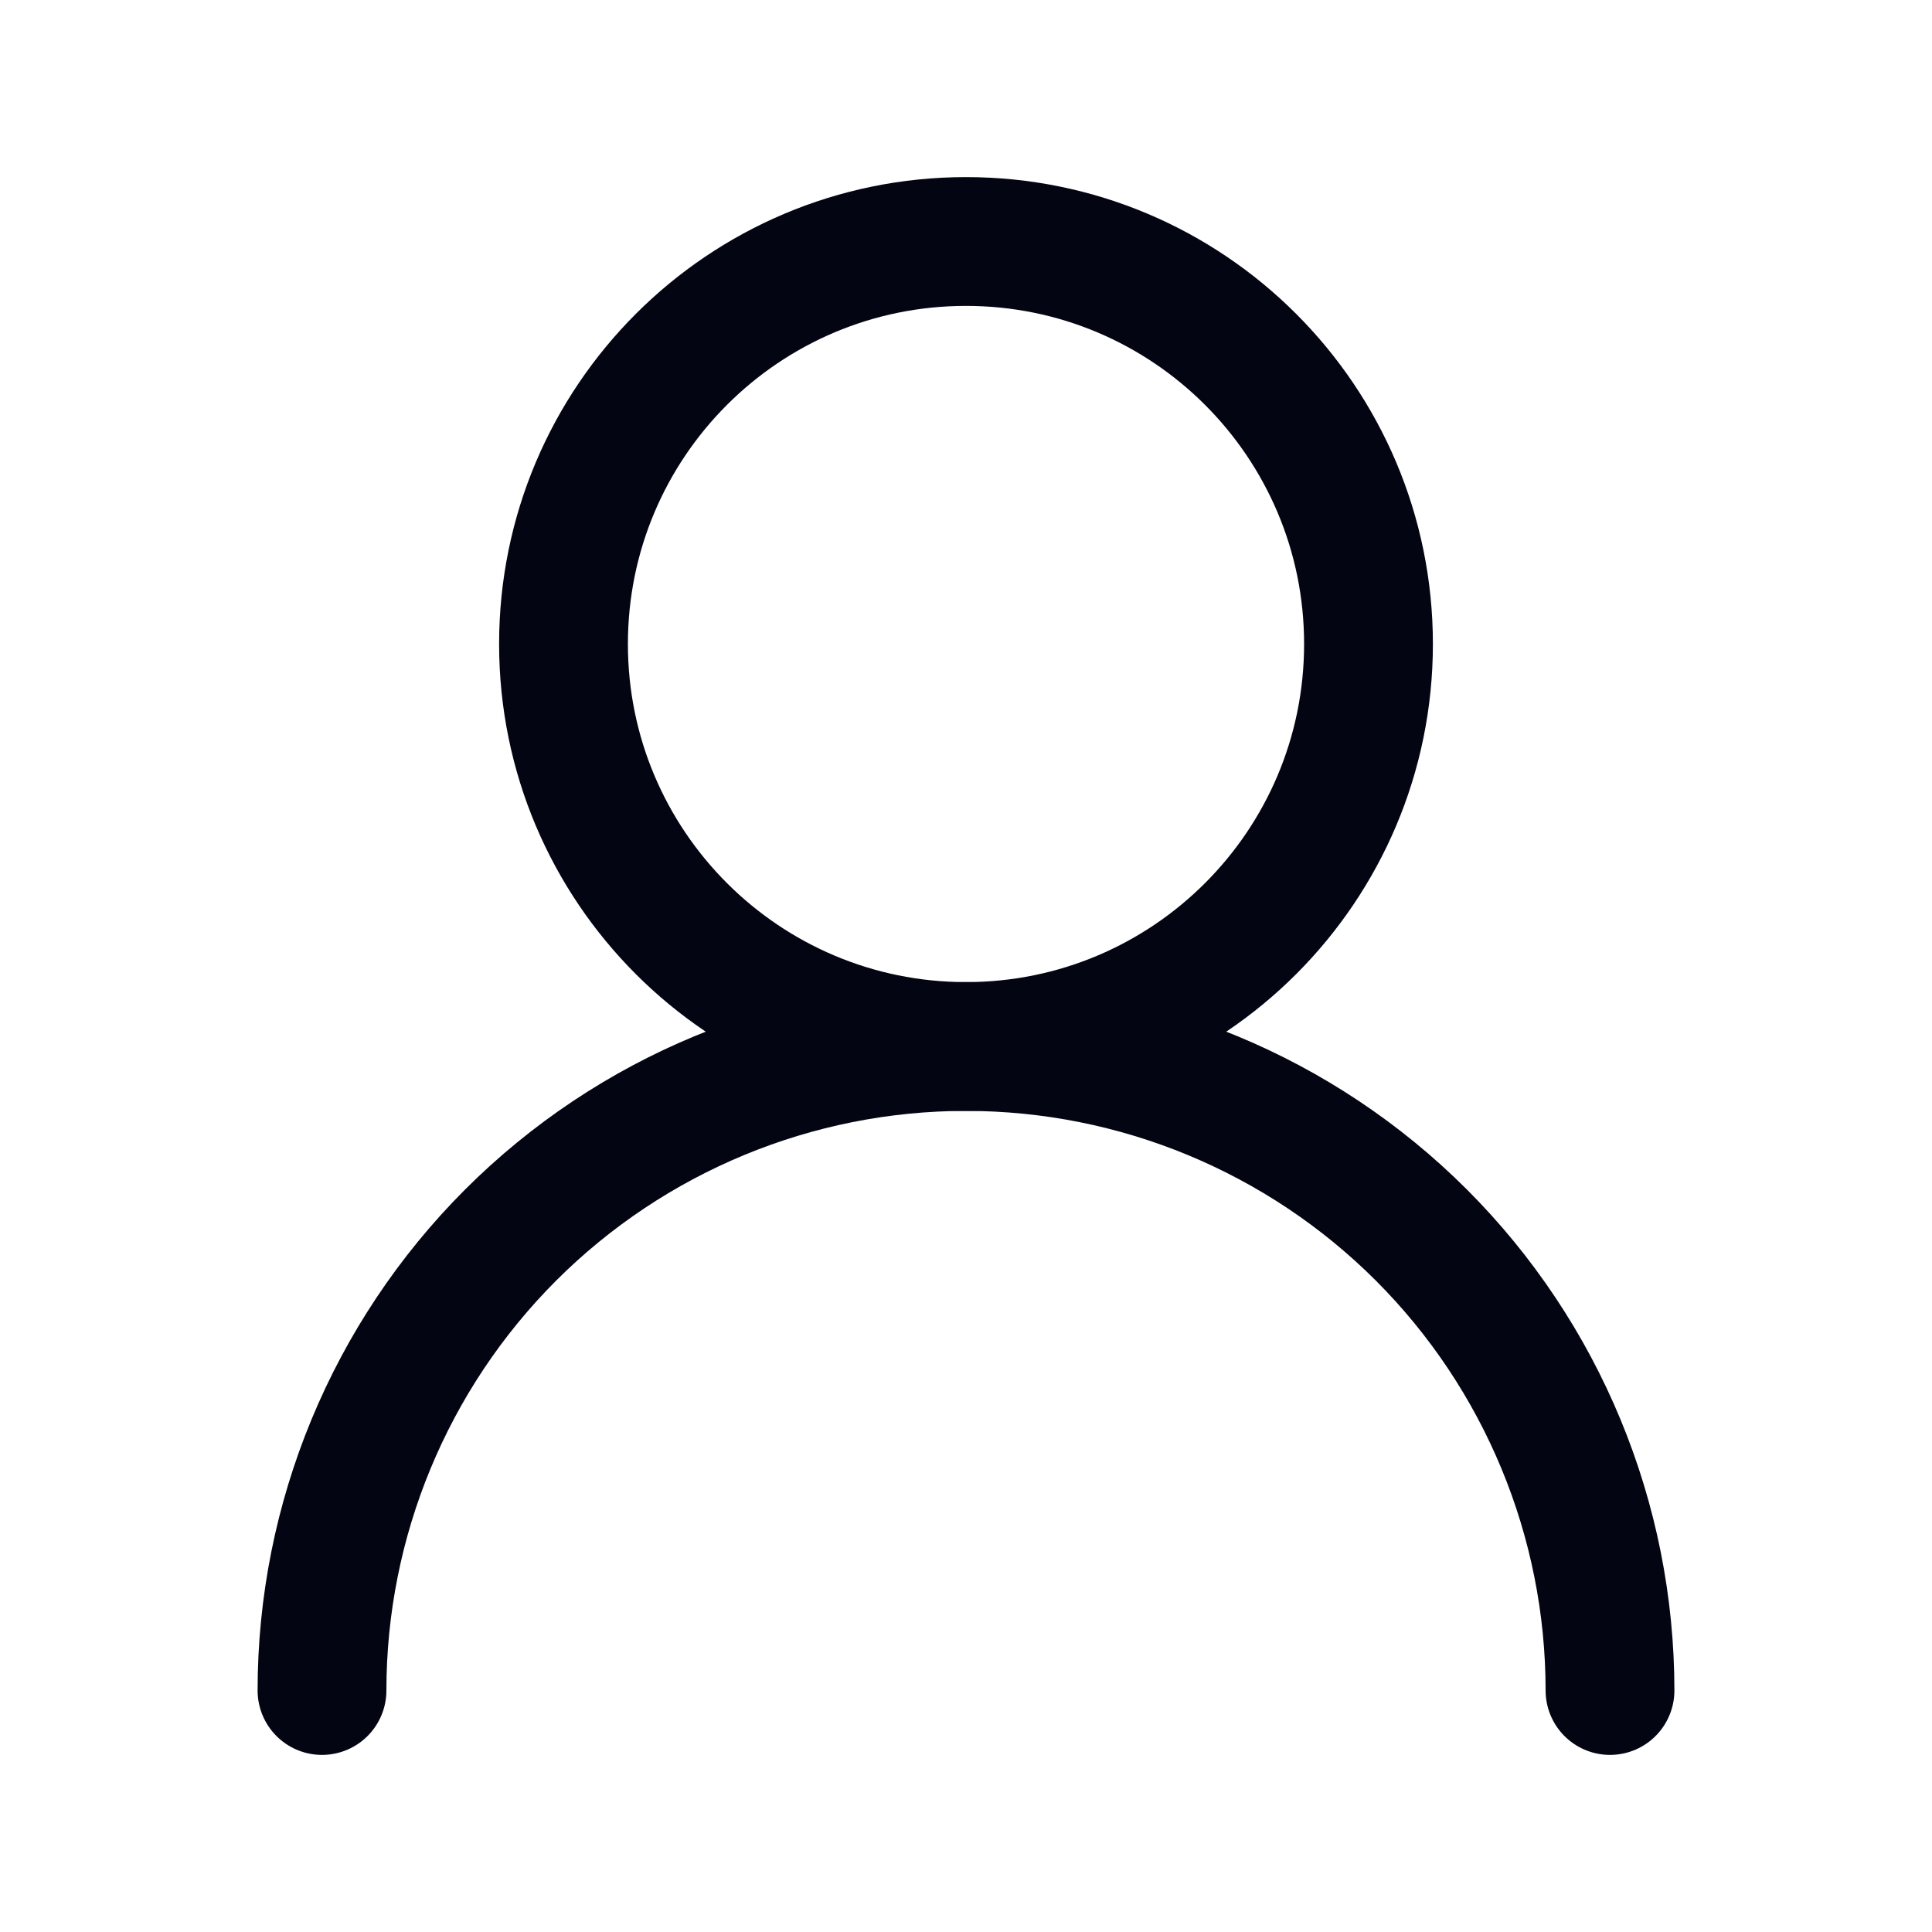 <svg width="18" height="18" viewBox="0 0 18 18" fill="none" xmlns="http://www.w3.org/2000/svg">
<path d="M9 9.75C11.071 9.75 12.75 8.071 12.75 6C12.75 3.929 11.071 2.25 9 2.25C6.929 2.25 5.25 3.929 5.25 6C5.25 8.071 6.929 9.75 9 9.75Z" stroke="#030612" stroke-width="1.2" stroke-linecap="round" stroke-linejoin="round"/>
<path d="M15 15.75C15 14.159 14.368 12.633 13.243 11.507C12.117 10.382 10.591 9.75 9 9.75C7.409 9.75 5.883 10.382 4.757 11.507C3.632 12.633 3 14.159 3 15.75" stroke="#030612" stroke-width="1.2" stroke-linecap="round" stroke-linejoin="round"/>
</svg>
